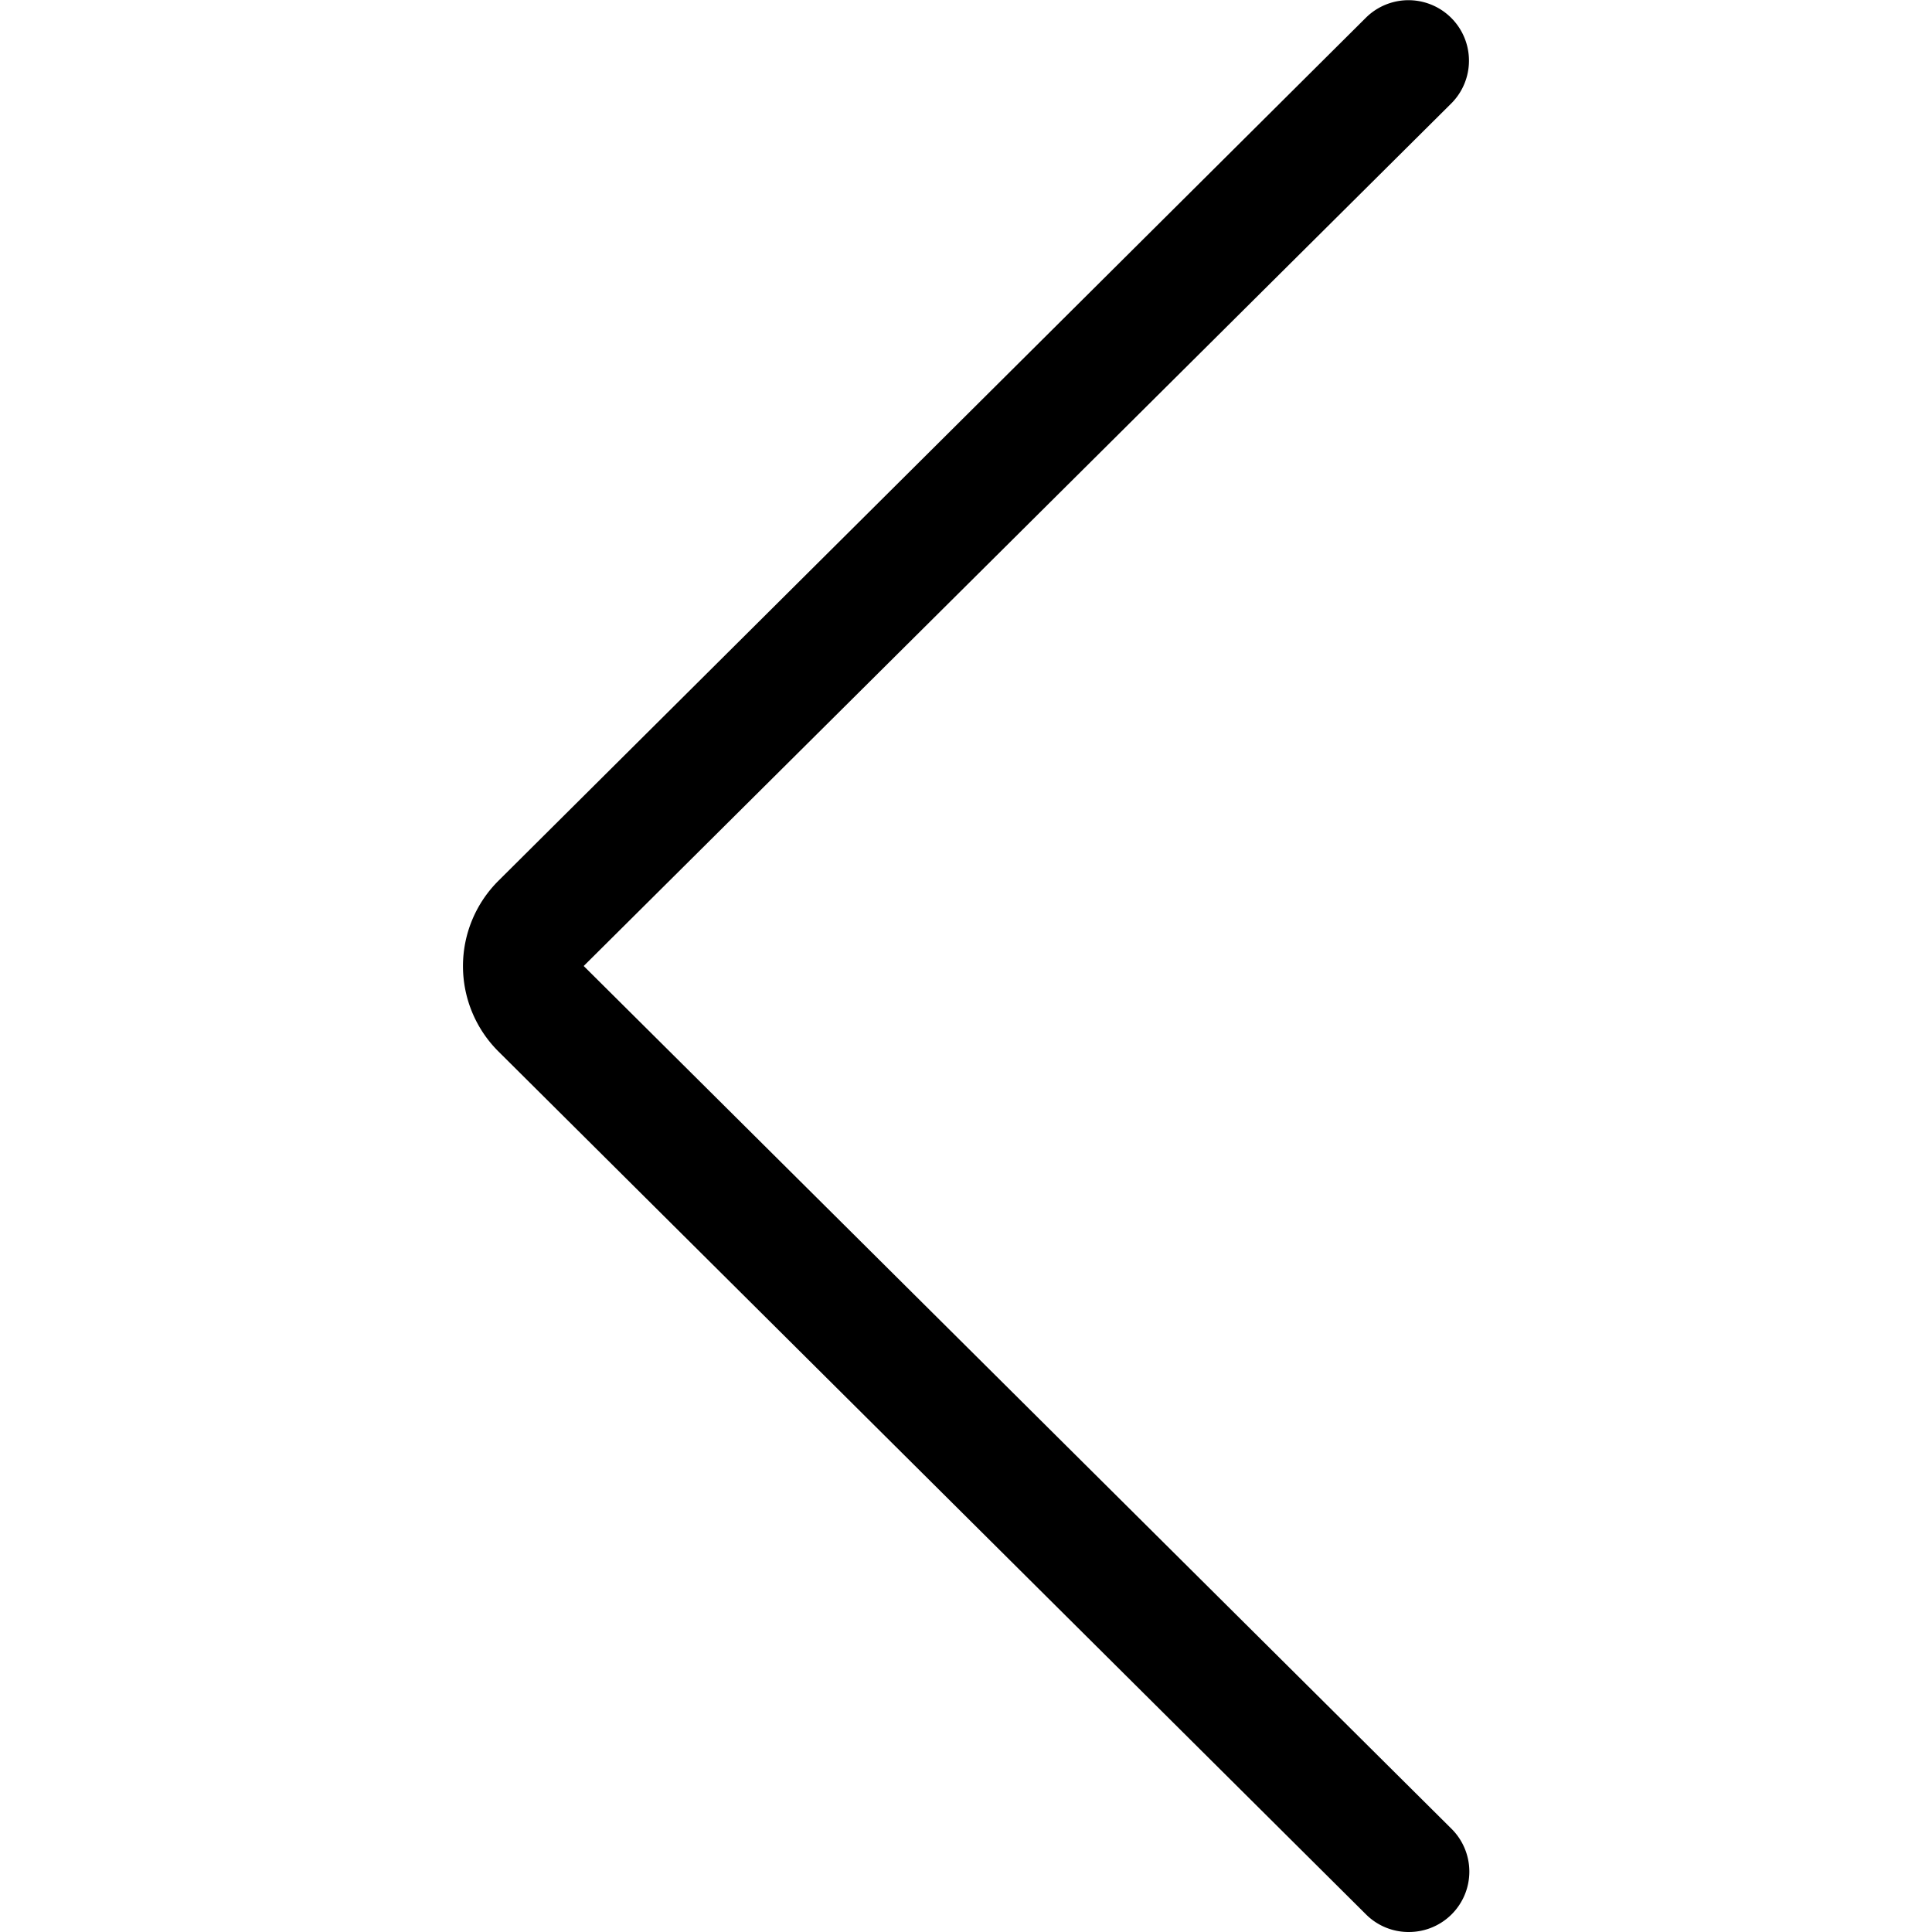 <svg xmlns="http://www.w3.org/2000/svg" width="32" height="32"><path d="M23.333 32h-.002a.996.996 0 0 1-.704-.29L8.257 17.417a1.995 1.995 0 0 1 0-2.83L22.627.29a1.002 1.002 0 0 1 1.414 1.42L9.668 16l14.373 14.29a1 1 0 0 1-.704 1.71h-.003z"/></svg>